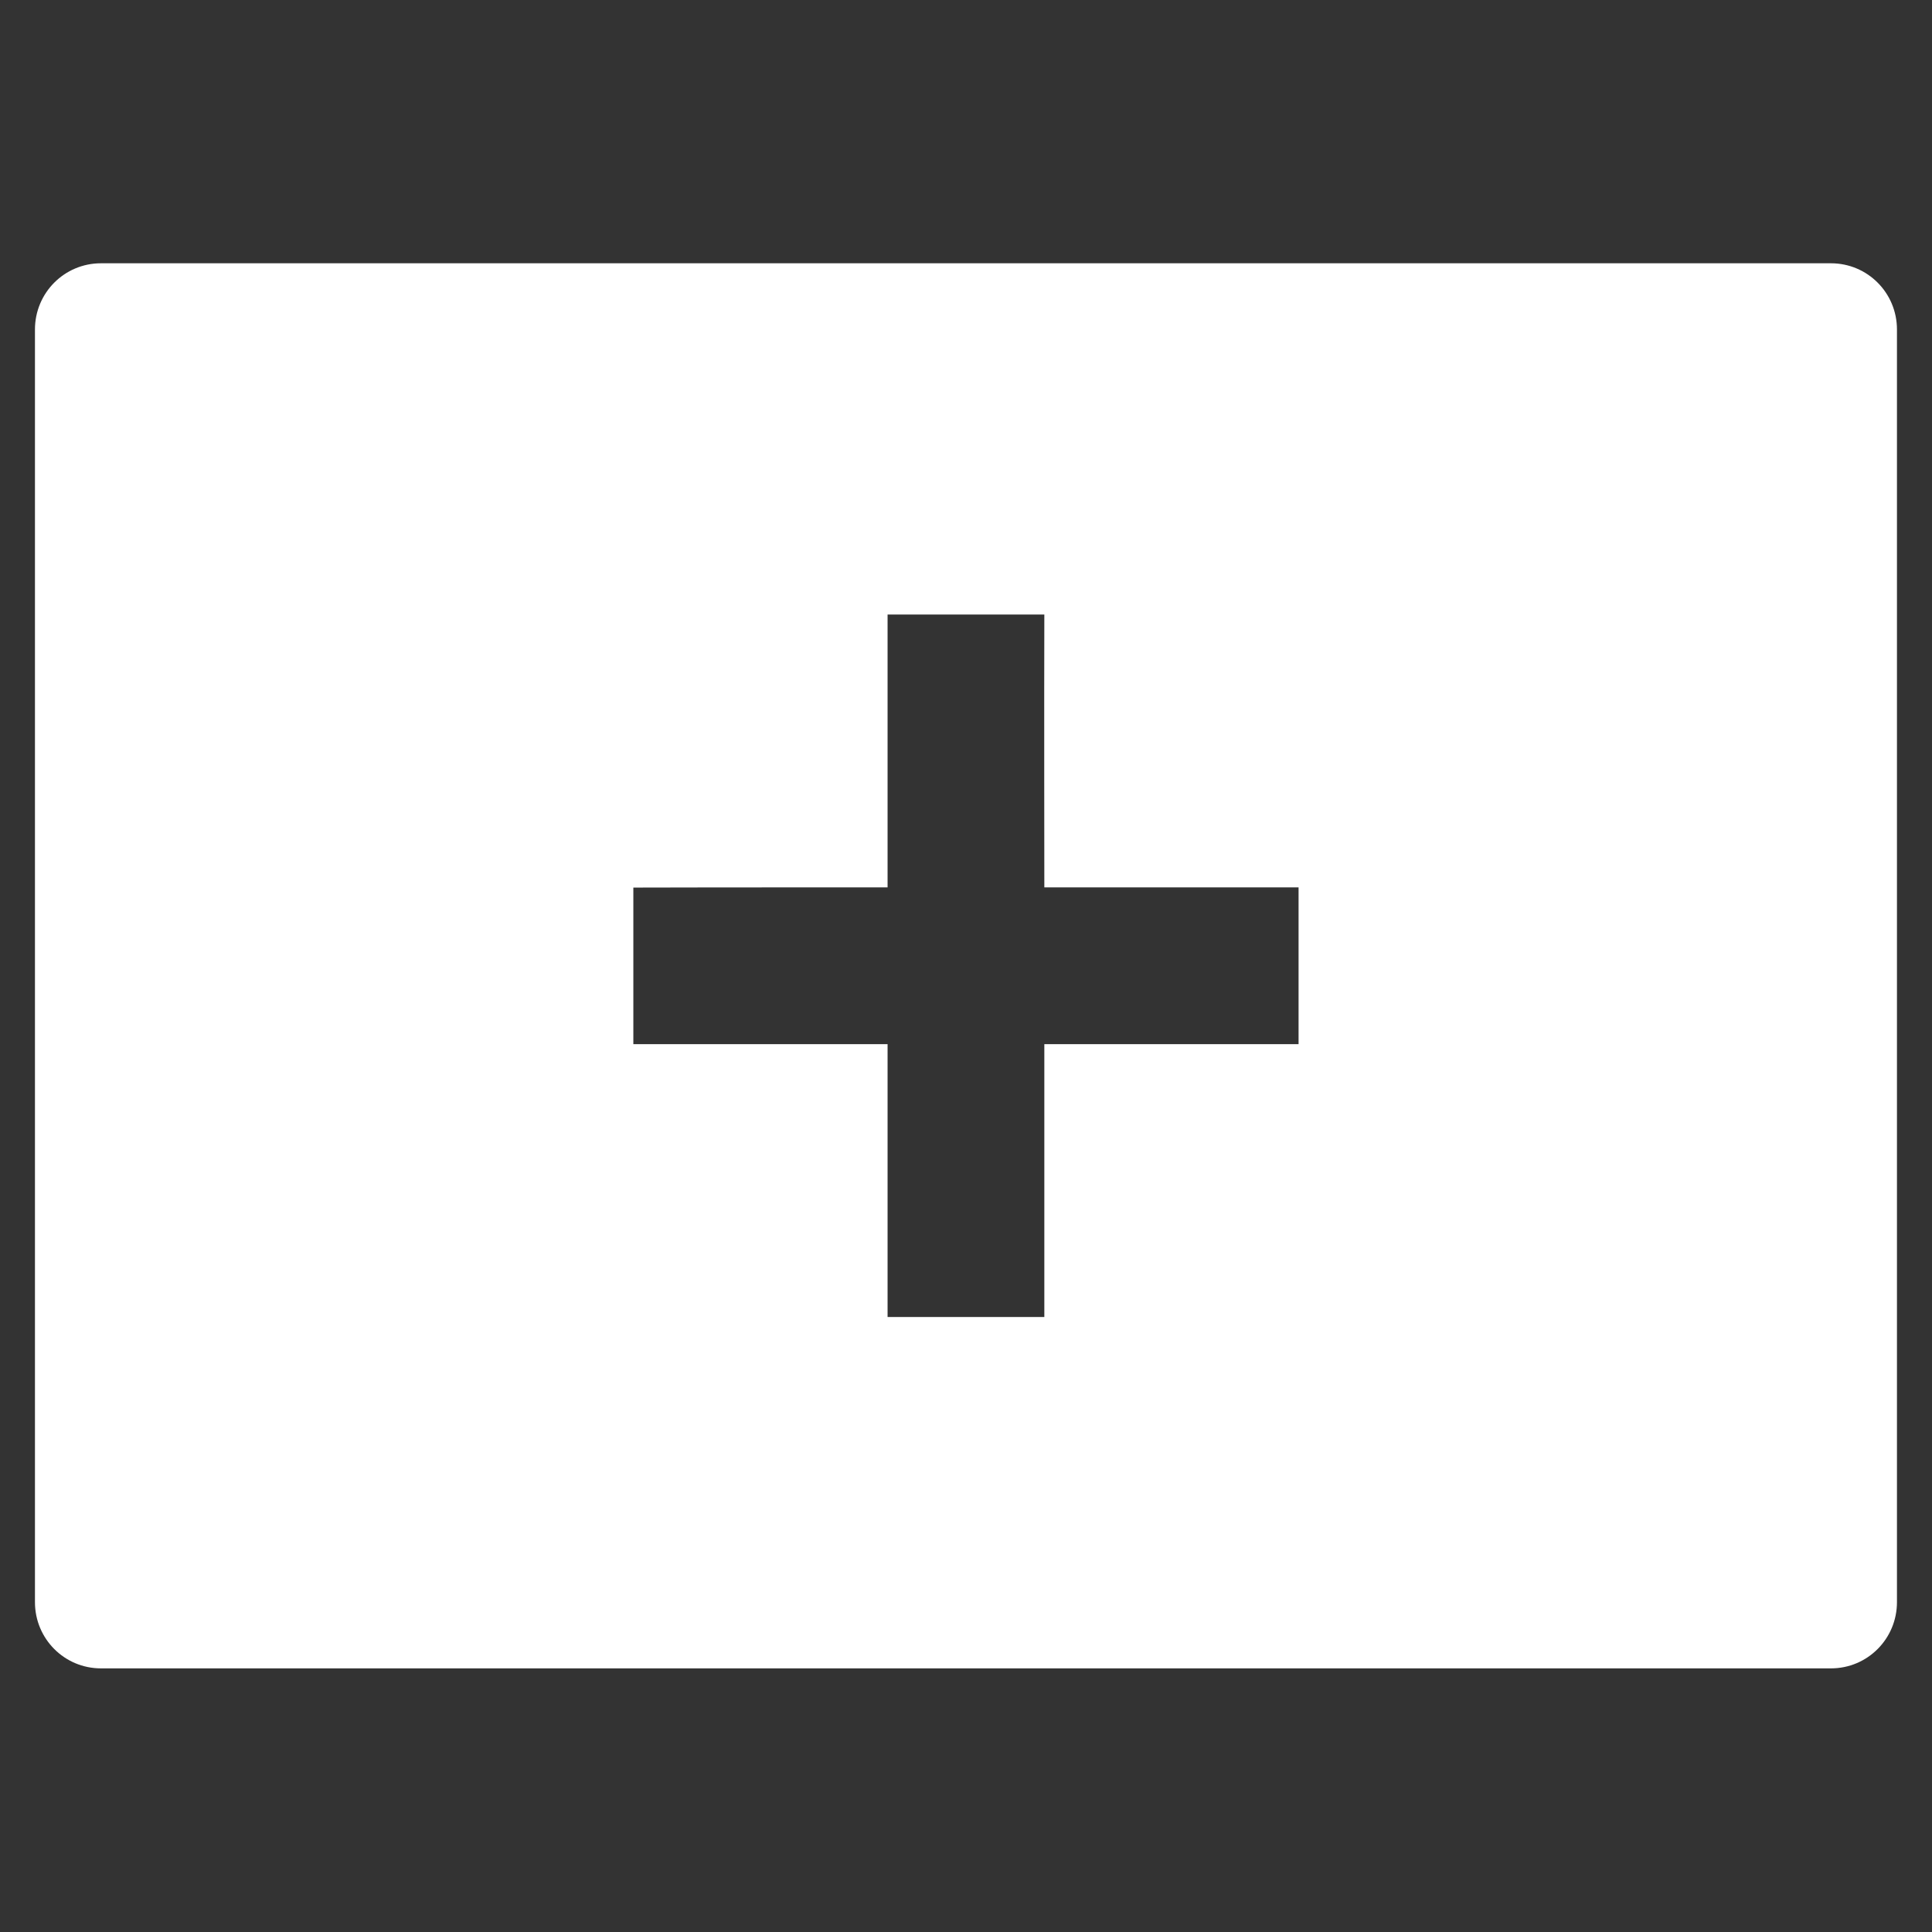 <svg viewBox="0 0 22 22" xmlns="http://www.w3.org/2000/svg"><rect x="0" y="0" width="22" height="22" fill="#333333" stroke="none"/><path transform="matrix(1 0 0 1 0 -.002)" d="m1.15 3c-.417 0-.752.337-.752.754v14.492c0 .417.335.754.752.754h19.699c.417 0 .752-.337.752-.754v-14.492c0-.417-.335-.754-.752-.754h-19.699m8.957 4h1.785c-.003.856 0 3.107 0 3.107h2.895v1.785h-2.895c0 0 0 2.248 0 3.107h-1.785c0-.859 0-3.107 0-3.107 0 0-1.936-0-2.895 0v-1.783c.958-.003 2.895-.002 2.895-.002 0 0-0-2.252 0-3.107" fill="#fff" fill-rule="evenodd"/></svg>
